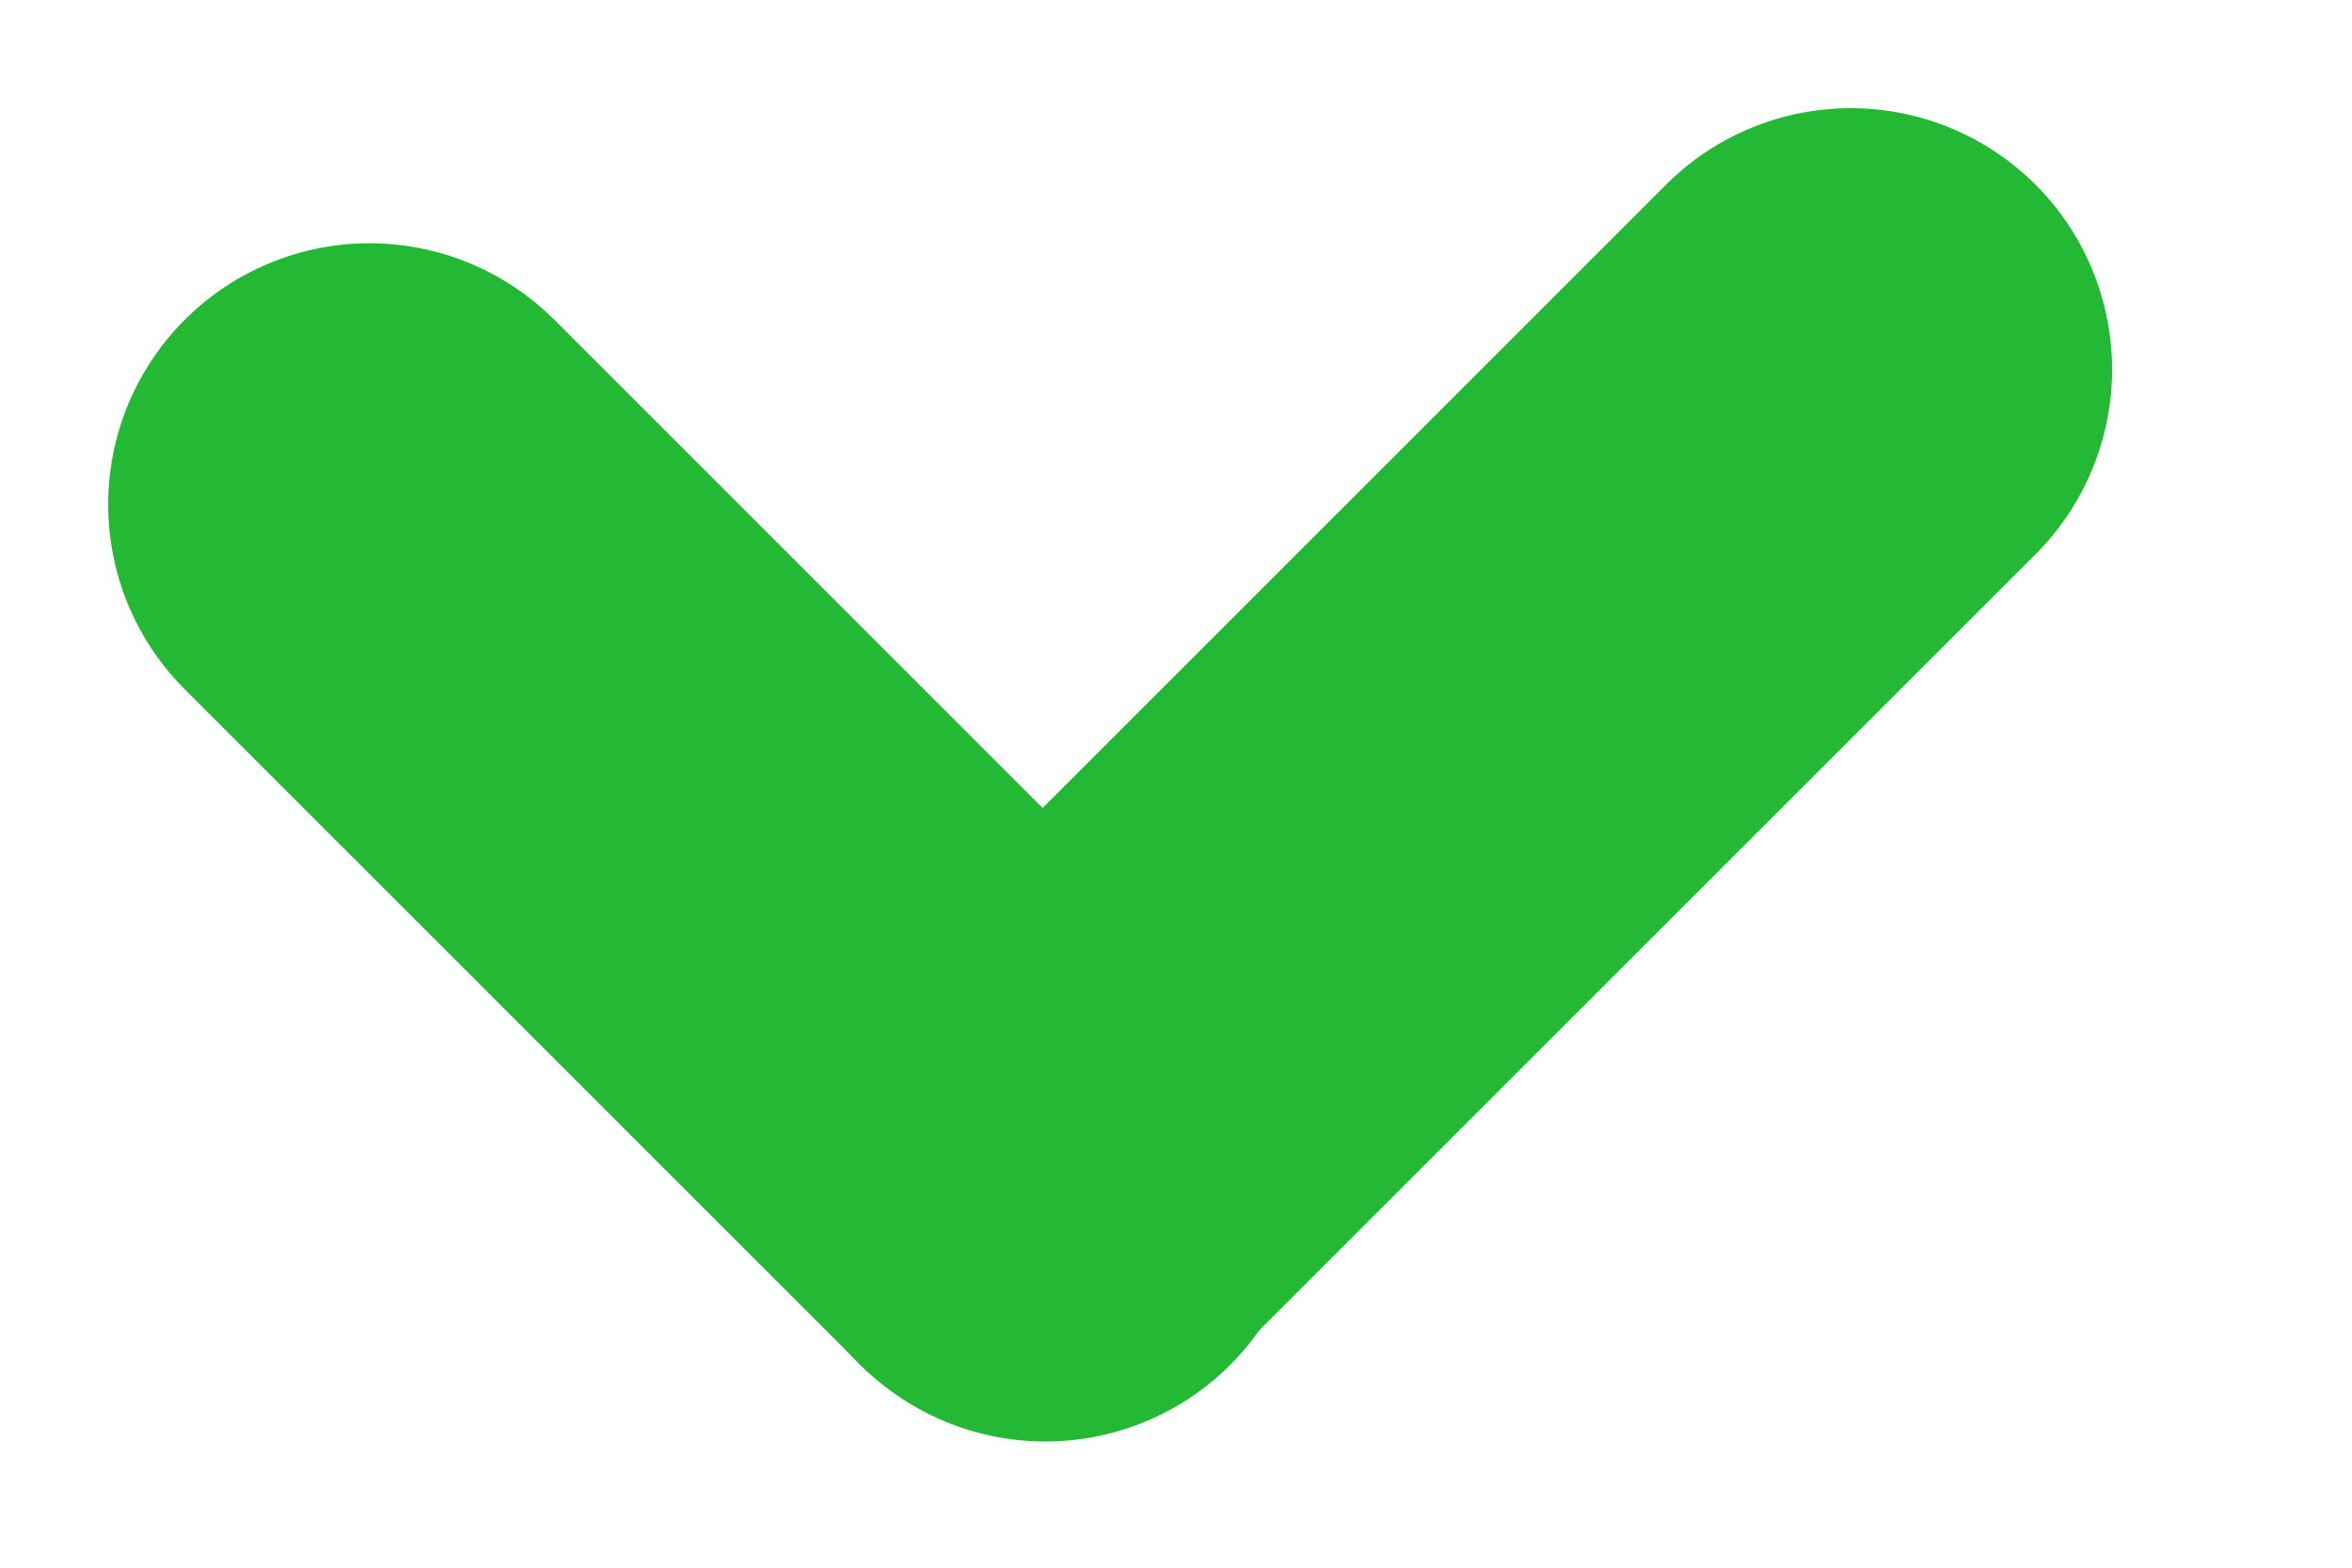 <svg width="9" height="6" viewBox="0 0 9 6" fill="none" xmlns="http://www.w3.org/2000/svg">
<line x1="1.414" y1="1.931" x2="4" y2="4.517" stroke="#23B934" stroke-width="2" stroke-linecap="round"/>
<line x1="7.082" y1="1.414" x2="3.989" y2="4.507" stroke="#23B934" stroke-width="2" stroke-linecap="round"/>
</svg>
